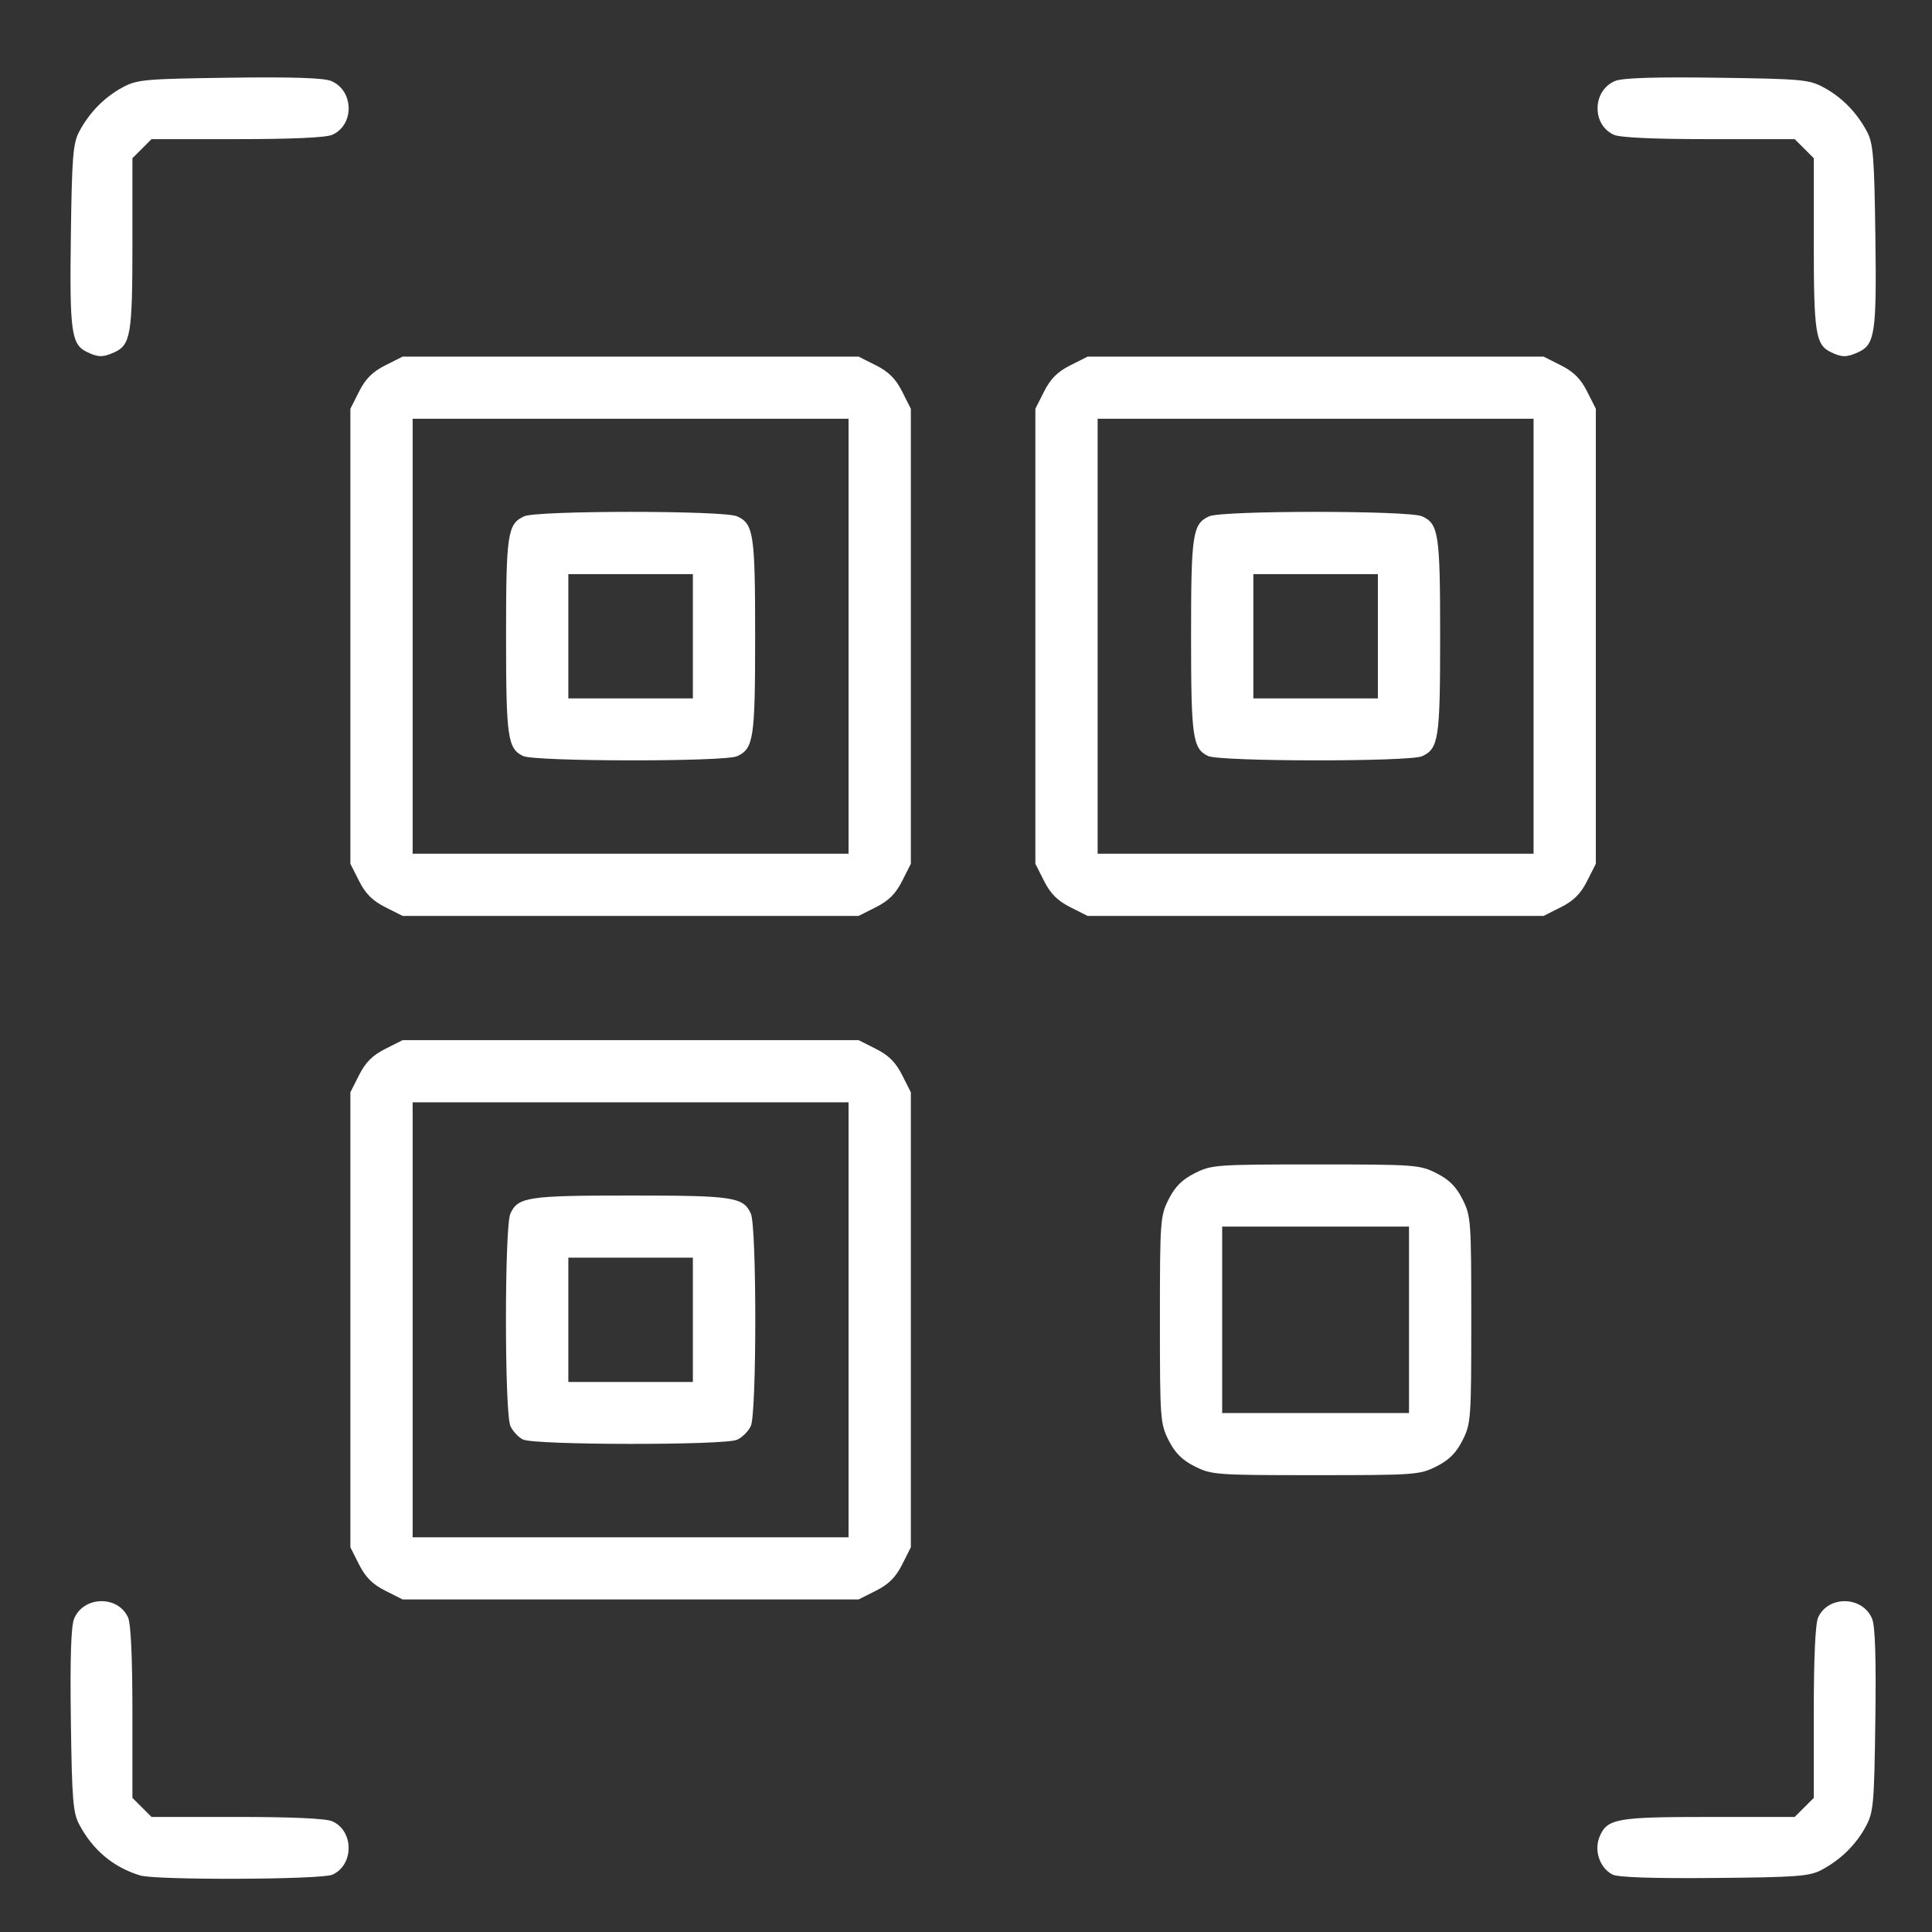 <?xml version="1.0" encoding="UTF-8" standalone="no"?>
<!-- Created with Inkscape (http://www.inkscape.org/) -->

<svg
   width="200mm"
   height="200mm"
   viewBox="0 0 200 200"
   version="1.1"
   id="svg5"
   inkscape:version="1.1.2 (0a00cf5339, 2022-02-04)"
   sodipodi:docname="qrscaner.svg"
   xmlns:inkscape="http://www.inkscape.org/namespaces/inkscape"
   xmlns:sodipodi="http://sodipodi.sourceforge.net/DTD/sodipodi-0.dtd"
   xmlns="http://www.w3.org/2000/svg"
   xmlns:svg="http://www.w3.org/2000/svg">
  <rect x="0" y="0" width="200" height="200" fill="#333333" stroke="none"/>
  <sodipodi:namedview
     id="namedview7"
     pagecolor="#ffffff"
     bordercolor="#666666"
     borderopacity="1.0"
     inkscape:pageshadow="2"
     inkscape:pageopacity="0.0"
     inkscape:pagecheckerboard="0"
     inkscape:document-units="mm"
     showgrid="false"
     inkscape:zoom="0.77771465"
     inkscape:cx="397.31796"
     inkscape:cy="561.25984"
     inkscape:window-width="2475"
     inkscape:window-height="1376"
     inkscape:window-x="0"
     inkscape:window-y="0"
     inkscape:window-maximized="1"
     inkscape:current-layer="layer1" />
  <defs
     id="defs2" />
  <g
     inkscape:label="Layer 1"
     inkscape:groupmode="layer"
     id="layer1">
    <path
       style="fill:#ffffff;stroke-width:0.402"
       d="m 14.511,194.146 c -2.763,-0.839 -4.886,-2.61 -6.297,-5.253 -0.659,-1.234 -0.767,-2.562 -0.879,-10.807 -0.088,-6.458 0.018,-9.75 0.337,-10.519 0.976,-2.352 4.53,-2.439 5.581,-0.137 0.294,0.644 0.455,4.124 0.455,9.841 v 8.844 l 0.989,0.987 0.989,0.987 h 8.863 c 5.729,0 9.216,0.161 9.862,0.454 2.238,1.017 2.238,4.507 0,5.524 -1.137,0.517 -18.234,0.584 -19.9,0.079 z m 152.43,-0.088 c -1.318,-0.656 -1.952,-2.478 -1.36,-3.906 0.785,-1.891 1.726,-2.062 11.34,-2.062 h 8.863 l 0.989,-0.987 0.989,-0.987 v -8.844 c 0,-5.717 0.161,-9.197 0.455,-9.841 1.051,-2.302 4.605,-2.215 5.581,0.137 0.319,0.769 0.425,4.061 0.337,10.519 -0.119,8.73 -0.19,9.514 -0.998,11.008 -1.018,1.882 -2.596,3.428 -4.57,4.477 -1.248,0.663 -2.522,0.759 -11.08,0.836 -6.329,0.057 -9.973,-0.064 -10.548,-0.35 z M 39.882,164.669 c -1.313,-0.661 -2.042,-1.388 -2.704,-2.699 l -0.907,-1.794 v -23.551 -23.551 l 0.907,-1.794 c 0.662,-1.31 1.391,-2.038 2.704,-2.699 l 1.798,-0.905 h 23.601 23.601 l 1.798,0.905 c 1.313,0.661 2.042,1.388 2.704,2.699 l 0.907,1.794 v 23.551 23.551 l -0.907,1.794 c -0.662,1.31 -1.391,2.038 -2.704,2.699 l -1.798,0.905 H 65.28 41.679 Z m 47.961,-28.043 V 114.112 H 65.28 42.717 v 22.515 22.515 h 22.563 22.563 z m -33.697,12.395 c -0.473,-0.229 -1.063,-0.858 -1.309,-1.399 -0.614,-1.345 -0.615,-20.645 -0.002,-21.99 0.785,-1.719 1.804,-1.872 12.446,-1.872 10.642,0 11.661,0.153 12.446,1.872 0.613,1.342 0.613,20.645 0,21.986 -0.246,0.539 -0.889,1.181 -1.429,1.426 -1.284,0.584 -20.937,0.563 -22.151,-0.024 z M 71.726,136.627 v -6.433 h -6.446 -6.446 v 6.433 6.433 h 6.446 6.446 z m 51.959,15.177 c -1.313,-0.661 -2.042,-1.388 -2.704,-2.699 -0.872,-1.726 -0.907,-2.198 -0.907,-12.479 0,-10.281 0.034,-10.753 0.907,-12.479 0.662,-1.31 1.391,-2.038 2.704,-2.699 1.73,-0.87 2.202,-0.905 12.505,-0.905 10.303,0 10.776,0.034 12.505,0.905 1.313,0.661 2.042,1.388 2.704,2.699 0.872,1.726 0.907,2.198 0.907,12.479 0,10.281 -0.034,10.753 -0.907,12.479 -0.662,1.31 -1.391,2.038 -2.704,2.699 -1.73,0.87 -2.202,0.905 -12.505,0.905 -10.303,0 -10.776,-0.034 -12.505,-0.905 z m 22.175,-15.177 v -9.649 h -9.67 -9.67 v 9.649 9.649 h 9.67 9.67 z M 39.882,93.909 C 38.568,93.248 37.84,92.521 37.177,91.21 L 36.271,89.416 V 65.866 42.315 l 0.907,-1.794 c 0.662,-1.31 1.391,-2.038 2.704,-2.699 l 1.798,-0.905 h 23.601 23.601 l 1.798,0.905 c 1.313,0.661 2.042,1.388 2.704,2.699 l 0.907,1.794 v 23.551 23.551 l -0.907,1.794 c -0.662,1.311 -1.391,2.038 -2.704,2.699 l -1.798,0.905 H 65.28 41.679 Z M 87.843,65.866 V 43.351 H 65.28 42.717 v 22.515 22.515 h 22.563 22.563 z M 54.145,78.261 c -1.594,-0.77 -1.758,-1.927 -1.758,-12.395 0,-10.619 0.154,-11.636 1.876,-12.419 1.344,-0.611 20.689,-0.611 22.033,0 1.723,0.783 1.876,1.8 1.876,12.419 0,10.619 -0.154,11.636 -1.876,12.419 -1.284,0.584 -20.937,0.563 -22.151,-0.024 z M 71.726,65.866 v -6.433 h -6.446 -6.446 v 6.433 6.433 h 6.446 6.446 z m 39.066,28.043 c -1.313,-0.661 -2.042,-1.388 -2.704,-2.699 l -0.907,-1.794 V 65.866 42.315 l 0.907,-1.794 c 0.662,-1.31 1.391,-2.038 2.704,-2.699 l 1.798,-0.905 h 23.601 23.601 l 1.798,0.905 c 1.313,0.661 2.042,1.388 2.704,2.699 l 0.907,1.794 v 23.551 23.551 l -0.907,1.794 c -0.662,1.311 -1.391,2.038 -2.704,2.699 l -1.798,0.905 H 136.191 112.59 Z M 158.754,65.866 V 43.351 H 136.191 113.628 v 22.515 22.515 h 22.563 22.563 z m -33.697,12.395 c -1.594,-0.77 -1.758,-1.927 -1.758,-12.395 0,-10.619 0.154,-11.636 1.876,-12.419 1.344,-0.611 20.689,-0.611 22.033,0 1.723,0.783 1.876,1.8 1.876,12.419 0,10.619 -0.154,11.636 -1.876,12.419 -1.284,0.584 -20.937,0.563 -22.151,-0.024 z m 17.581,-12.395 v -6.433 h -6.446 -6.446 v 6.433 6.433 h 6.446 6.446 z M 9.003,36.44 C 7.38,35.657 7.2,34.359 7.335,24.406 7.447,16.161 7.555,14.834 8.214,13.599 9.266,11.63 10.815,10.055 12.701,9.039 14.198,8.234 14.984,8.163 23.732,8.044 c 6.472,-0.088 9.771,0.017 10.542,0.336 2.357,0.974 2.445,4.52 0.138,5.569 -0.646,0.294 -4.133,0.454 -9.862,0.454 h -8.863 l -0.989,0.987 -0.989,0.987 v 8.844 c 0,9.394 -0.181,10.479 -1.876,11.25 -1.174,0.534 -1.668,0.528 -2.829,-0.032 z m 180.518,0.008 c -1.568,-0.758 -1.758,-1.974 -1.758,-11.226 v -8.844 l -0.989,-0.987 -0.989,-0.987 h -8.863 c -5.729,0 -9.216,-0.161 -9.862,-0.454 -2.307,-1.049 -2.219,-4.595 0.138,-5.569 0.771,-0.319 4.07,-0.424 10.542,-0.336 8.748,0.119 9.535,0.19 11.031,0.996 1.886,1.015 3.435,2.59 4.487,4.56 0.659,1.234 0.767,2.562 0.879,10.807 0.138,10.098 -0.035,11.262 -1.786,12.058 -1.188,0.54 -1.683,0.537 -2.829,-0.016 z"
       id="path51" />
  </g>
</svg>
